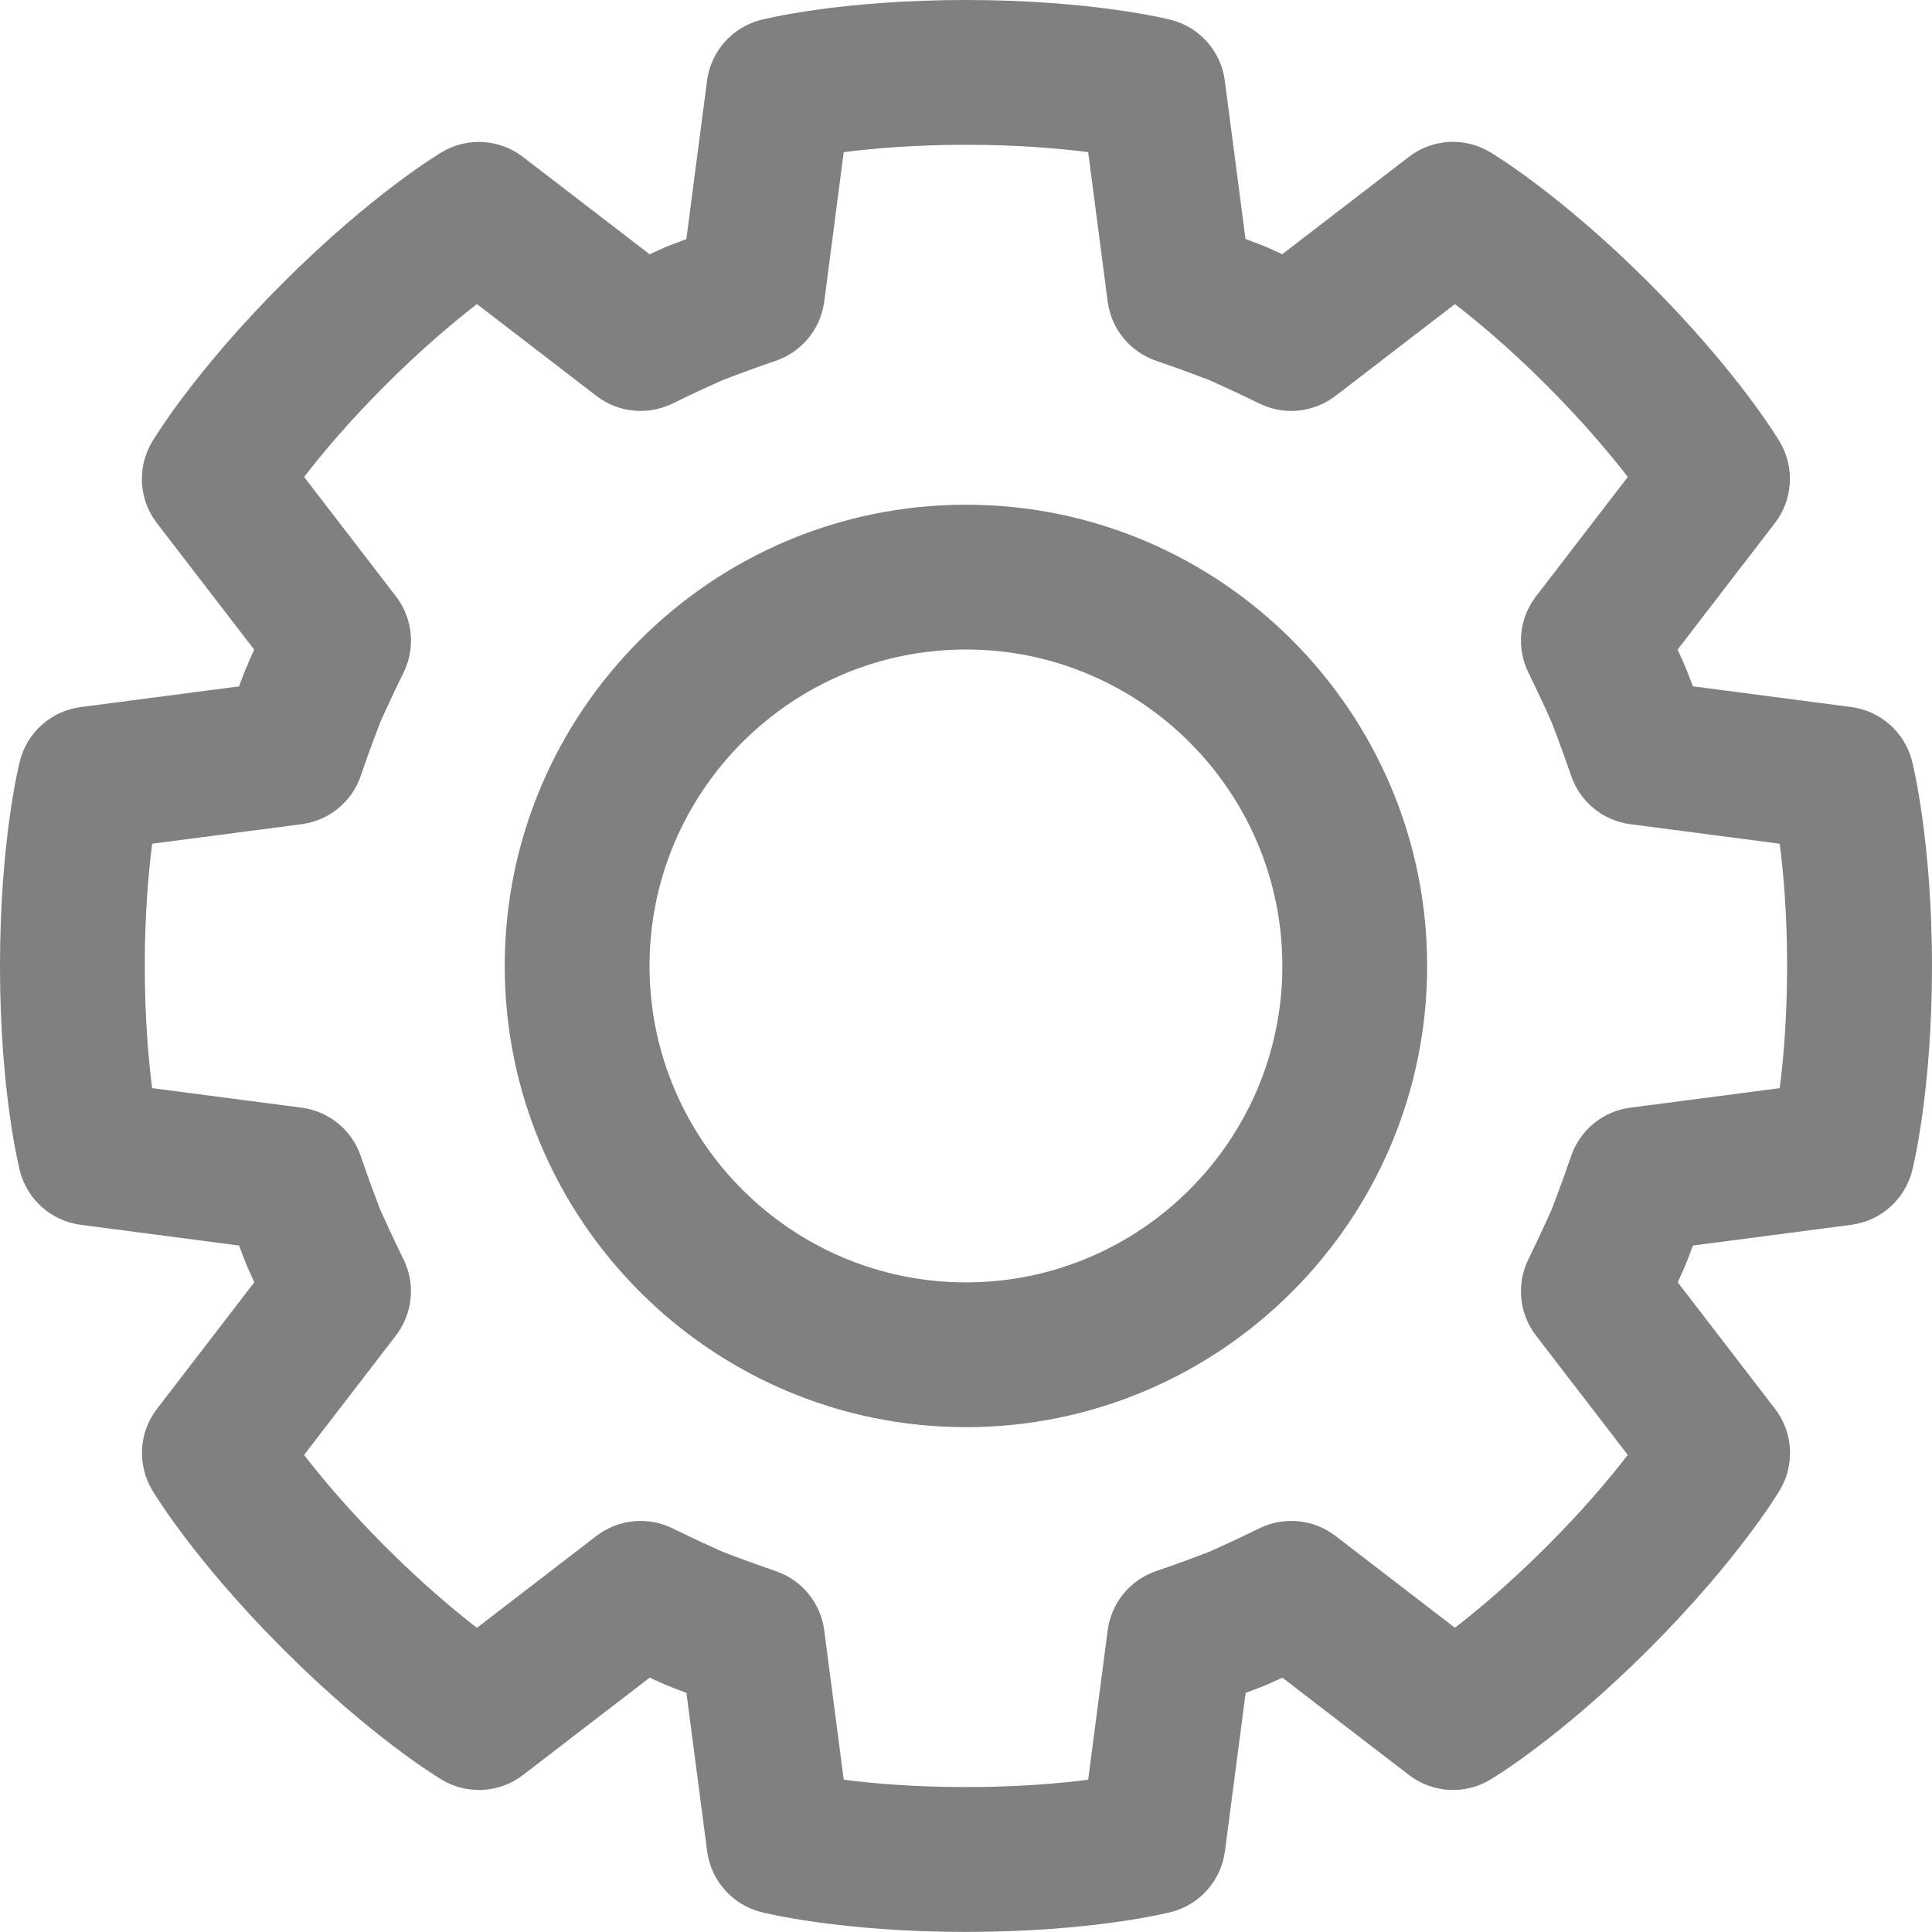 <?xml version="1.0" encoding="UTF-8"?>
<!-- Generator: Adobe Illustrator 15.0.2, SVG Export Plug-In . SVG Version: 6.00 Build 0)  -->
<!DOCTYPE svg PUBLIC "-//W3C//DTD SVG 1.1//EN" "http://www.w3.org/Graphics/SVG/1.1/DTD/svg11.dtd">
<svg xmlns="http://www.w3.org/2000/svg" xmlns:xlink="http://www.w3.org/1999/xlink" version="1.1" id="Layer_1" x="0px" y="0px" width="512px" height="511.979px" viewBox="-0.328 0 512 511.979" enable-background="new -0.328 0 512 511.979" xml:space="preserve">
<g>
	<path d="M506.361,201.614c-1.953-7.591-8.334-13.222-16.102-14.244l-41.962-5.492c-0.904-2.436-1.541-4.079-1.633-4.277   l-0.712-1.713c0,0-0.652-1.482-1.691-3.742l25.791-33.552c4.774-6.215,5.294-14.705,1.312-21.449   c-0.439-0.75-11.06-18.521-34.703-42.192c-23.655-23.644-41.448-34.253-42.182-34.692c-6.75-3.988-15.234-3.474-21.444,1.312   l-33.552,25.79c-2.259-1.027-3.731-1.691-3.731-1.691c-0.198-0.096-0.396-0.171-0.6-0.257l-1.568-0.632   c0,0-1.493-0.572-3.838-1.456l-5.486-41.967c-1.018-7.767-6.654-14.137-14.239-16.097C309.185,5.069,289.117,0,255.661,0   c-33.45,0-53.535,5.069-54.375,5.283c-7.586,1.954-13.222,8.33-14.239,16.097l-5.486,41.978c-2.409,0.899-4.025,1.515-4.191,1.585   l-1.274,0.524c-0.177,0.075-0.348,0.139-0.53,0.22c0,0-1.478,0.658-3.741,1.696l-33.558-25.796   c-6.21-4.774-14.705-5.283-21.444-1.3c-0.744,0.438-18.516,11.042-42.192,34.703C50.99,98.644,40.37,116.432,39.942,117.166   c-3.994,6.744-3.474,15.234,1.301,21.454l25.796,33.542c-1.028,2.259-1.691,3.736-1.691,3.736l0.085,0.043   c-0.348,0.663-0.68,1.37-0.958,2.098c0,0-0.589,1.51-1.467,3.86l-41.956,5.481c-7.767,1.021-14.137,6.653-16.102,14.244   c-0.203,0.835-5.272,20.903-5.278,54.359c0,33.461,5.075,53.529,5.289,54.375c1.959,7.58,8.34,13.211,16.102,14.229l41.967,5.492   c0.905,2.419,1.521,4.036,1.59,4.191l0.524,1.279c0.075,0.171,0.15,0.353,0.226,0.529c0,0,0.652,1.483,1.691,3.742l-25.796,33.552   c-4.78,6.21-5.294,14.71-1.301,21.449c0.439,0.744,11.054,18.517,34.698,42.171c23.649,23.666,41.454,34.27,42.188,34.709   c6.739,3.987,15.229,3.458,21.438-1.317l33.552-25.79c2.27,1.033,3.747,1.696,3.747,1.696c0.172,0.081,0.349,0.145,0.53,0.226   l1.616,0.652c0,0,1.499,0.584,3.849,1.462l5.492,41.973c1.018,7.762,6.659,14.132,14.245,16.096   c0.84,0.215,20.903,5.278,54.364,5.278s53.529-5.063,54.364-5.278c7.586-1.953,13.222-8.334,14.244-16.096l5.492-41.973   c2.415-0.899,4.053-1.531,4.24-1.611l1.745-0.729c0,0,1.478-0.652,3.741-1.696l33.547,25.79c6.221,4.786,14.727,5.305,21.455,1.301   c0.749-0.434,18.511-11.048,42.182-34.692c23.639-23.654,34.259-41.438,34.697-42.171c3.982-6.739,3.469-15.239-1.306-21.449   l-25.796-33.552c1.027-2.27,1.691-3.753,1.691-3.753c0.086-0.171,0.149-0.348,0.22-0.519l0.658-1.617c0,0,0.583-1.504,1.467-3.854   l41.962-5.492c7.767-1.018,14.137-6.648,16.102-14.239c0.214-0.835,5.278-20.898,5.283-54.364   C511.639,222.533,506.576,202.46,506.361,201.614z M471.31,288.369l-39.606,5.177c-7.242,0.947-13.318,5.92-15.674,12.842   c-2.264,6.659-4.854,13.366-4.854,13.366l-0.407,1.012c-0.567,1.269-3.244,7.231-6.055,12.948   c-3.228,6.563-2.456,14.39,1.986,20.187l24.346,31.663c-4.711,6.123-11.793,14.57-21.509,24.286   c-9.726,9.716-18.179,16.803-24.302,21.519l-31.652-24.34c-5.813-4.453-13.618-5.225-20.191-1.996   c-6.258,3.088-12.777,5.995-12.777,5.995s0.026,0,0.032-0.011l-0.862,0.358c0,0-6.905,2.666-13.73,4.989   c-6.921,2.36-11.884,8.436-12.831,15.668l-5.176,39.606c-7.66,1.001-18.64,1.954-32.38,1.954c-13.758,0-24.742-0.964-32.396-1.954   l-5.171-39.606c-0.958-7.243-5.926-13.318-12.848-15.668c-6.648-2.27-13.36-4.85-13.36-4.85l-1.028-0.418   c-1.263-0.567-7.216-3.233-12.933-6.054c-6.541-3.223-14.383-2.463-20.196,1.985l-31.668,24.356   c-6.119-4.711-14.571-11.798-24.298-21.524c-9.71-9.716-16.792-18.174-21.514-24.286l24.352-31.674   c4.453-5.808,5.234-13.623,1.985-20.197c-2.848-5.76-5.54-11.76-6.075-12.97l-0.263-0.643c-0.059-0.117-2.677-6.932-4.968-13.682   c-2.345-6.933-8.431-11.916-15.679-12.863l-39.617-5.177c-0.979-7.66-1.948-18.639-1.948-32.374   c0-13.763,0.969-24.747,1.964-32.402l39.612-5.176c7.248-0.958,13.34-5.937,15.679-12.863c2.286-6.739,4.914-13.569,4.968-13.677   c0.059-0.14,0.107-0.284,0.15-0.423h0.005c0,0,3.009-6.739,6.183-13.195c3.249-6.558,2.463-14.389-1.986-20.196l-24.351-31.663   c4.711-6.118,11.793-14.57,21.503-24.297c9.732-9.716,18.185-16.798,24.309-21.514l31.668,24.346   c5.808,4.453,13.617,5.208,20.186,1.991c5.776-2.854,11.782-5.546,12.992-6.076l0.609-0.257c0.118-0.048,6.97-2.682,13.726-4.989   c6.921-2.36,11.884-8.431,12.842-15.662l5.165-39.618c7.66-0.985,18.65-1.954,32.396-1.954s24.73,0.969,32.386,1.954l5.176,39.618   c0.947,7.231,5.915,13.318,12.837,15.662c6.681,2.28,13.431,4.882,13.431,4.882h0.005l0.969,0.386   c1.344,0.595,7.259,3.266,12.938,6.06c6.547,3.228,14.372,2.452,20.175-2.002l31.663-24.34   c6.118,4.705,14.565,11.787,24.292,21.503c9.71,9.727,16.798,18.184,21.519,24.308l-24.345,31.668   c-4.454,5.798-5.22,13.612-1.992,20.181c3.084,6.253,5.99,12.783,5.99,12.783v-0.011l0.343,0.83   c0.054,0.117,2.682,6.964,4.989,13.725c2.366,6.916,8.426,11.889,15.668,12.842l39.606,5.176c1.001,7.655,1.959,18.64,1.959,32.392   C473.269,269.73,472.306,280.709,471.31,288.369z" fill="#808080"/>
	<path d="M255.661,133.755c-67.399,0-122.229,54.83-122.229,122.229c0,67.394,54.83,122.229,122.229,122.229   c67.394,0,122.219-54.836,122.219-122.229C377.88,188.585,323.054,133.755,255.661,133.755z M255.661,339.844   c-46.239,0-83.859-37.621-83.859-83.859c0-46.239,37.62-83.86,83.859-83.86c46.244,0,83.849,37.626,83.849,83.86   C339.51,302.218,301.9,339.844,255.661,339.844z" fill="#808080"/>
</g>
</svg>
